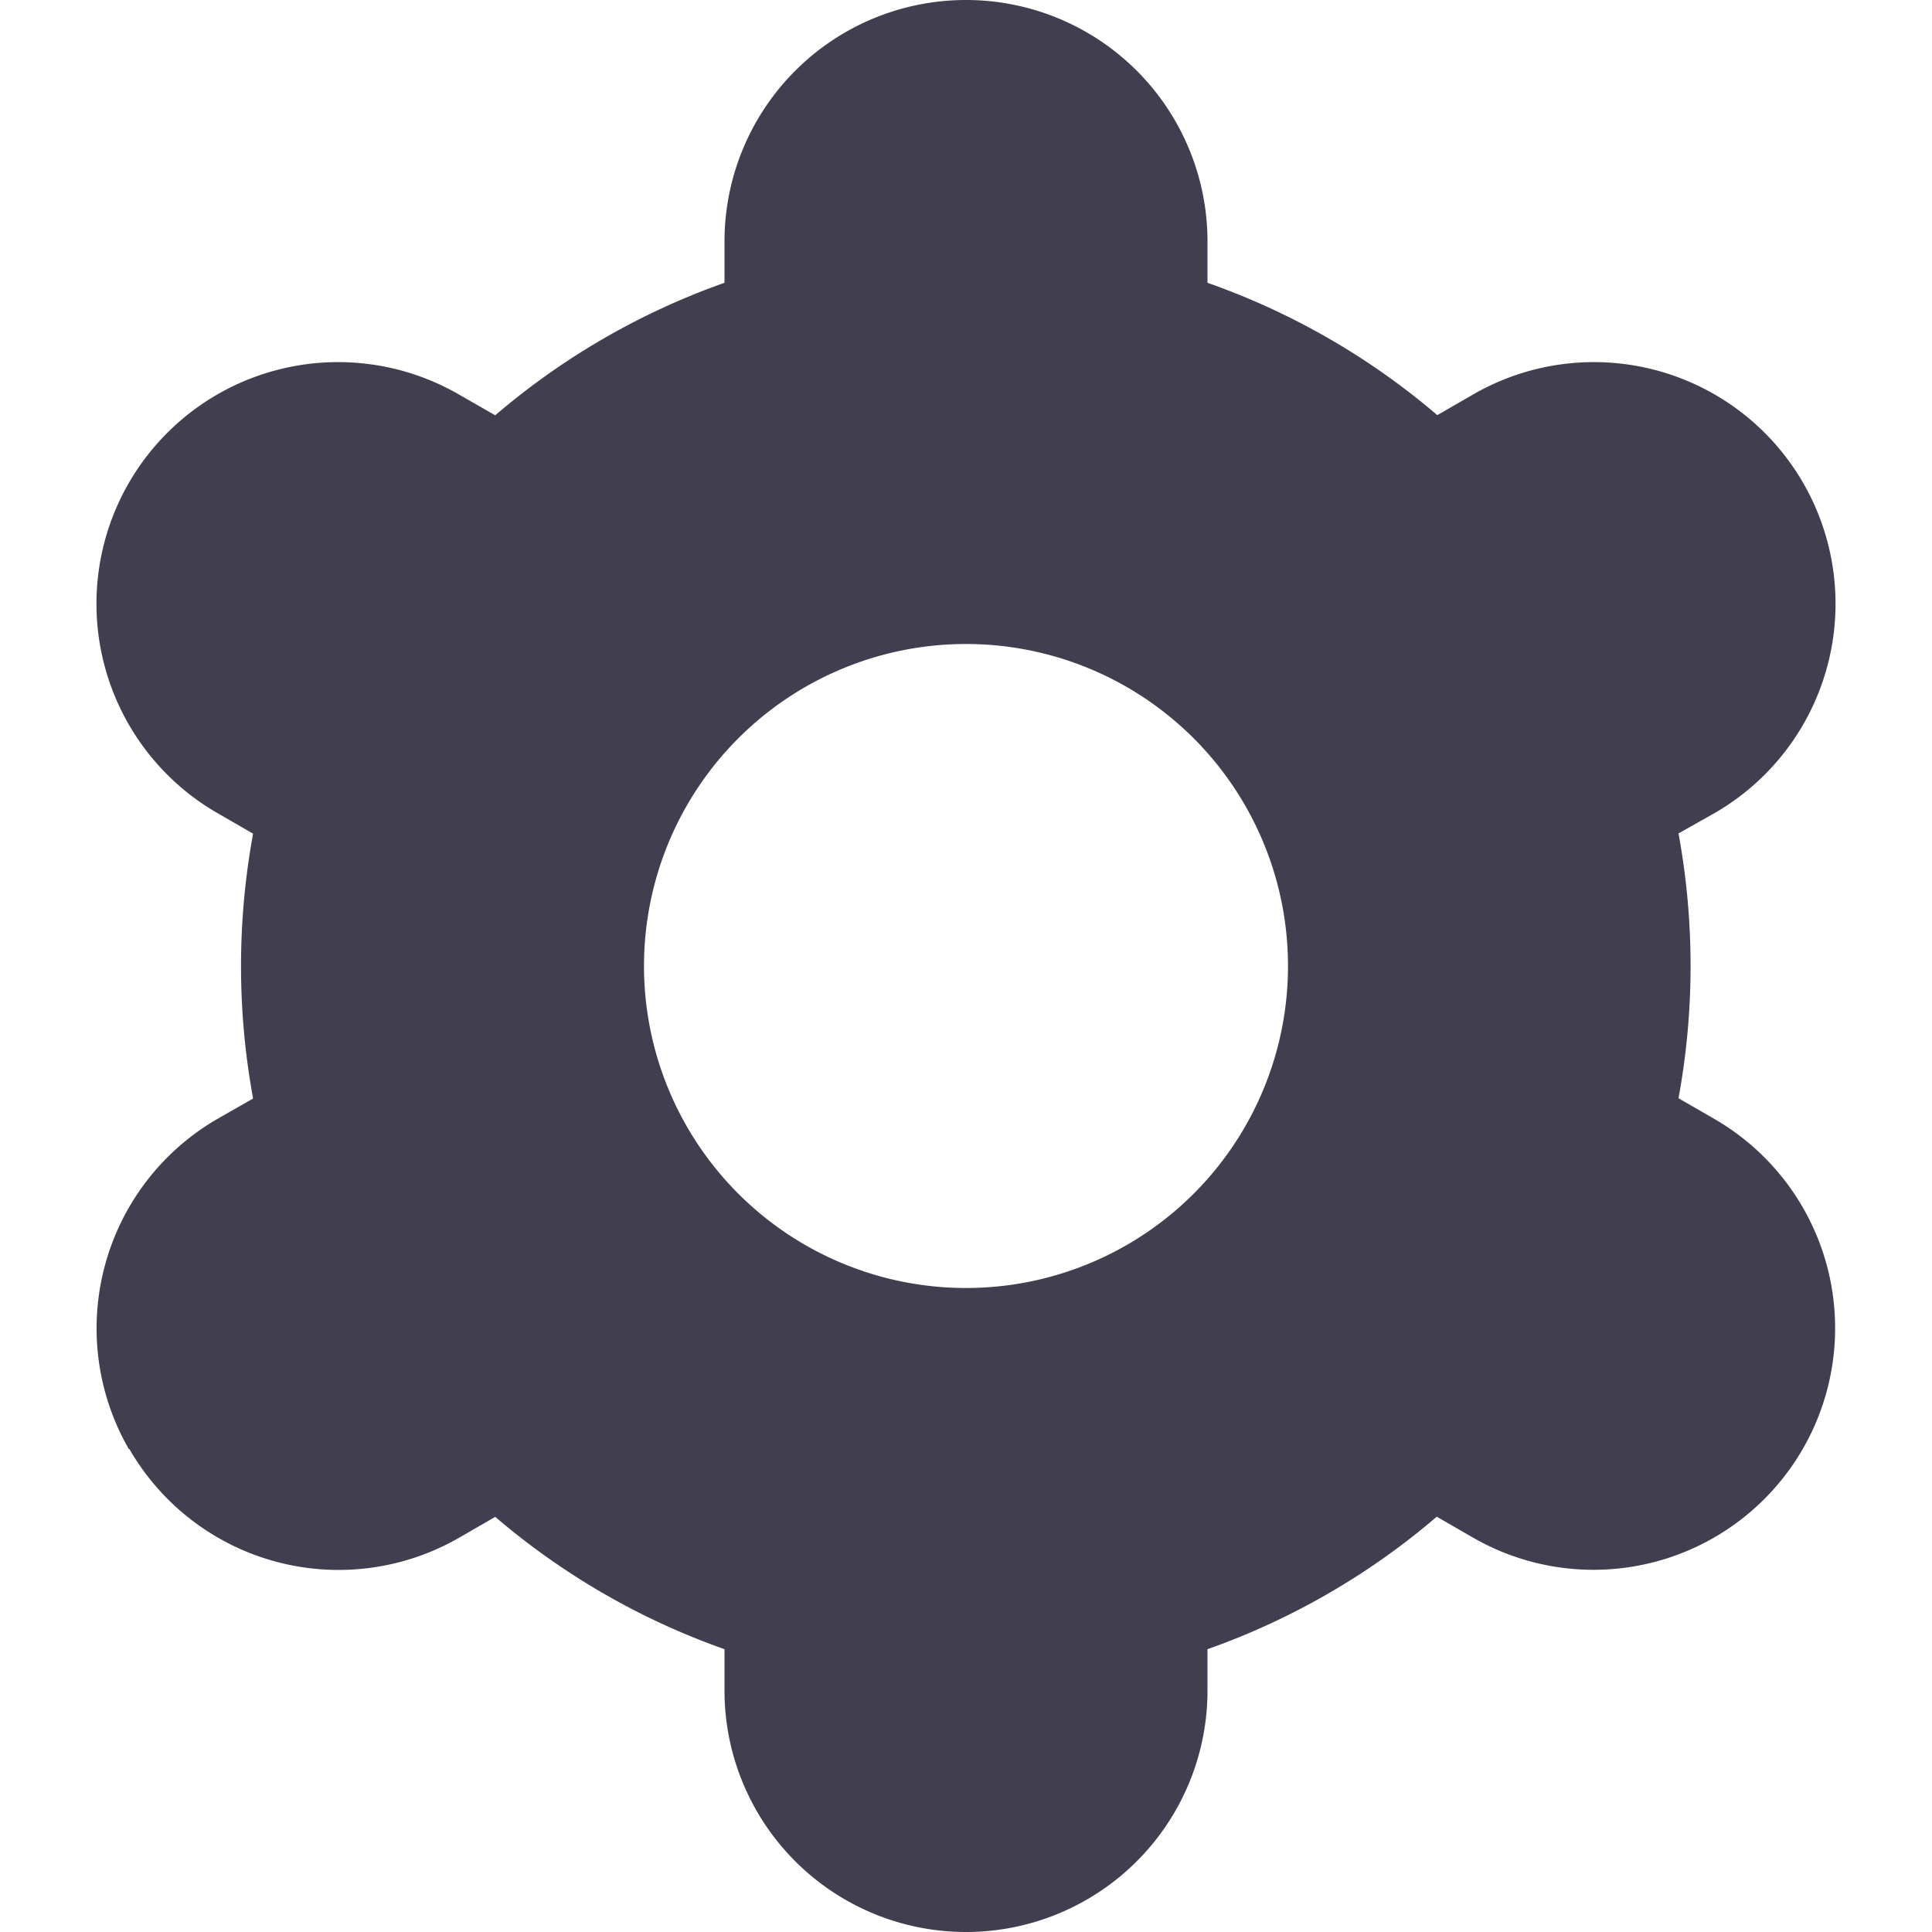 <svg xmlns="http://www.w3.org/2000/svg" xmlns:xlink="http://www.w3.org/1999/xlink" width="24" height="24" viewBox="0 0 24 24">
  <defs>
    <clipPath id="clip-path">
      <rect id="Rectangle_3605" data-name="Rectangle 3605" width="24" height="24" transform="translate(1838 925)" fill="#413e4f" stroke="#707070" stroke-width="1"/>
    </clipPath>
  </defs>
  <g id="Mask_Group_15" data-name="Mask Group 15" transform="translate(-1838 -925)" clip-path="url(#clip-path)">
    <path id="fi-sr-settings" d="M1.607,18a3,3,0,0,0,4.1,1.1l.445-.257A8.977,8.977,0,0,0,9,20.487V21a3,3,0,0,0,6,0v-.513a8.977,8.977,0,0,0,2.848-1.646l.447.258a3,3,0,1,0,3-5.2l-.444-.256a9.1,9.1,0,0,0,0-3.29L21.3,10.1a3,3,0,1,0-3-5.2l-.445.257A8.977,8.977,0,0,0,15,3.513V3A3,3,0,1,0,9,3v.513A8.977,8.977,0,0,0,6.152,5.159L5.7,4.9a3,3,0,1,0-3,5.2l.444.256a9.1,9.1,0,0,0,0,3.29L2.7,13.9a3.006,3.006,0,0,0-1.1,4.1ZM12,8a4,4,0,1,1-4,4,4,4,0,0,1,4-4Z" transform="translate(1838 925)" fill="#413e4f"/>
  </g>
</svg>

